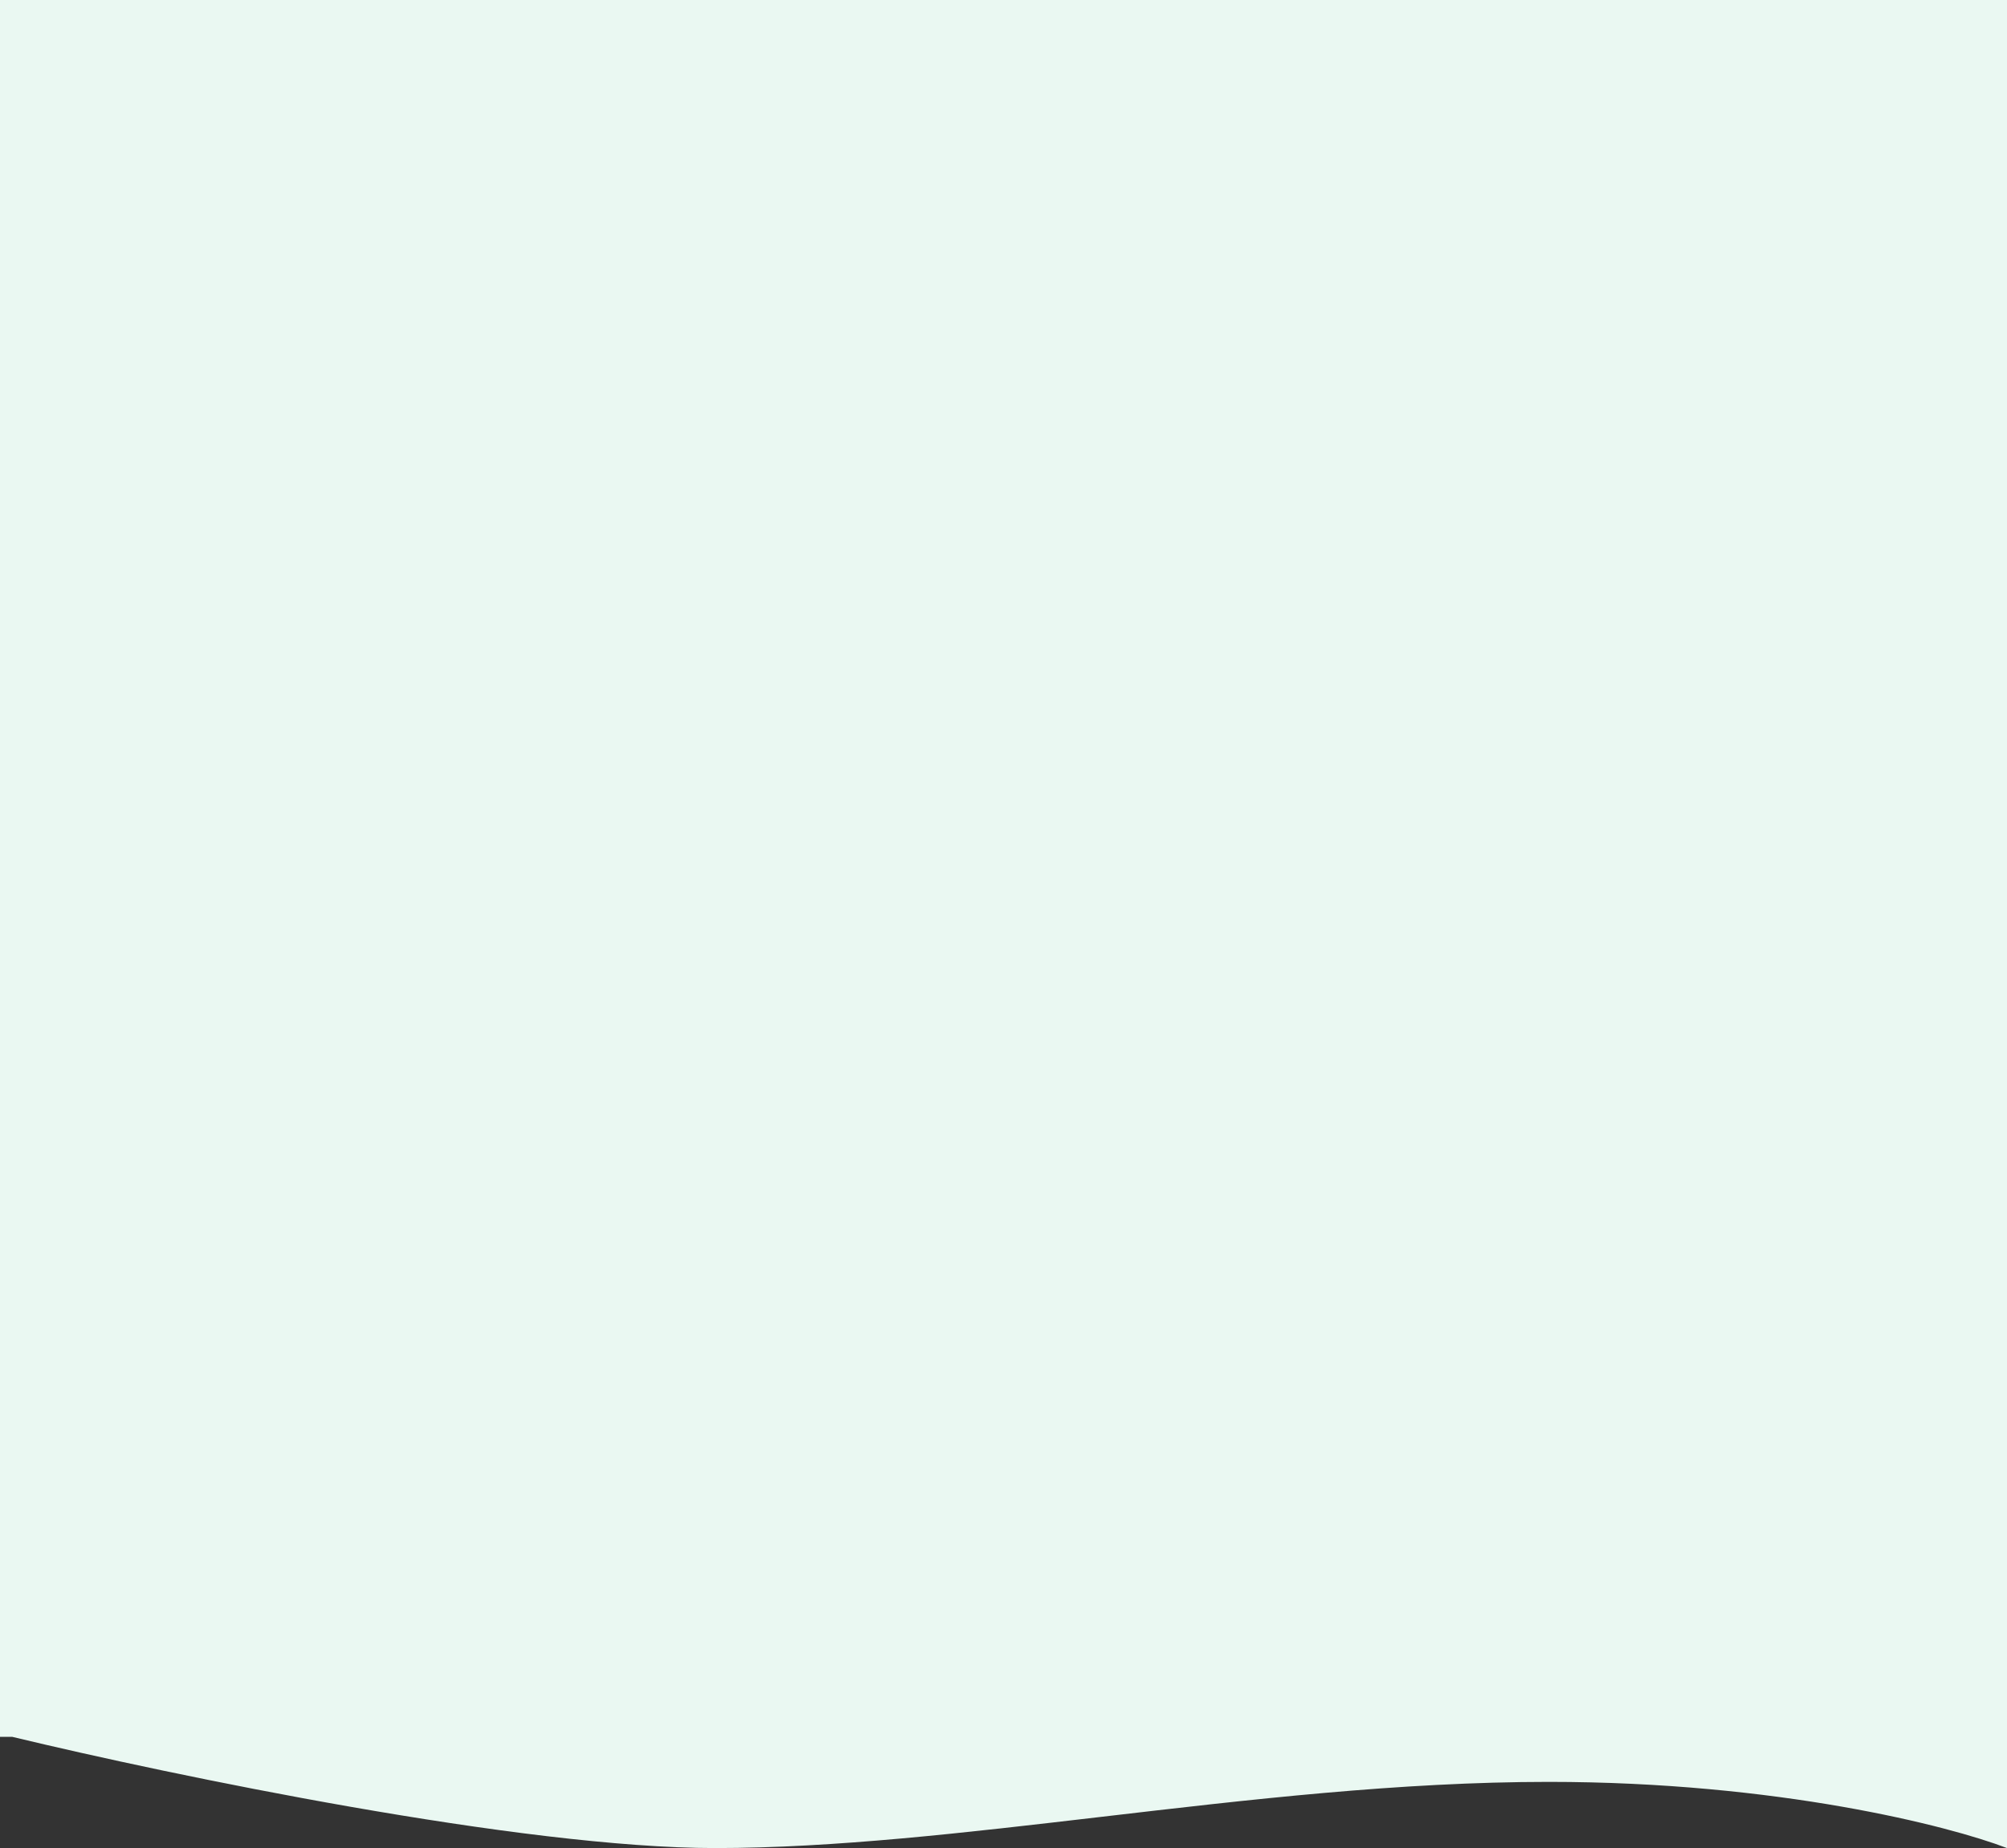 <svg width="1440" height="1326" viewBox="0 0 1440 1326" fill="none" xmlns="http://www.w3.org/2000/svg">
<rect x="0" y="0" width="1440" height="1326" fill="#333333" stroke="none"/>
<path d="M1440 0H0V1246.21H8.843C124.323 1273.99 374.542 1326 513.22 1326C598.674 1326 692.917 1314.98 790.6 1303.55C895.685 1291.26 1004.75 1278.51 1111.14 1278.51C1275.37 1278.51 1398.81 1310.17 1440 1326V0Z" fill="#EAF8F2"/>
</svg>

